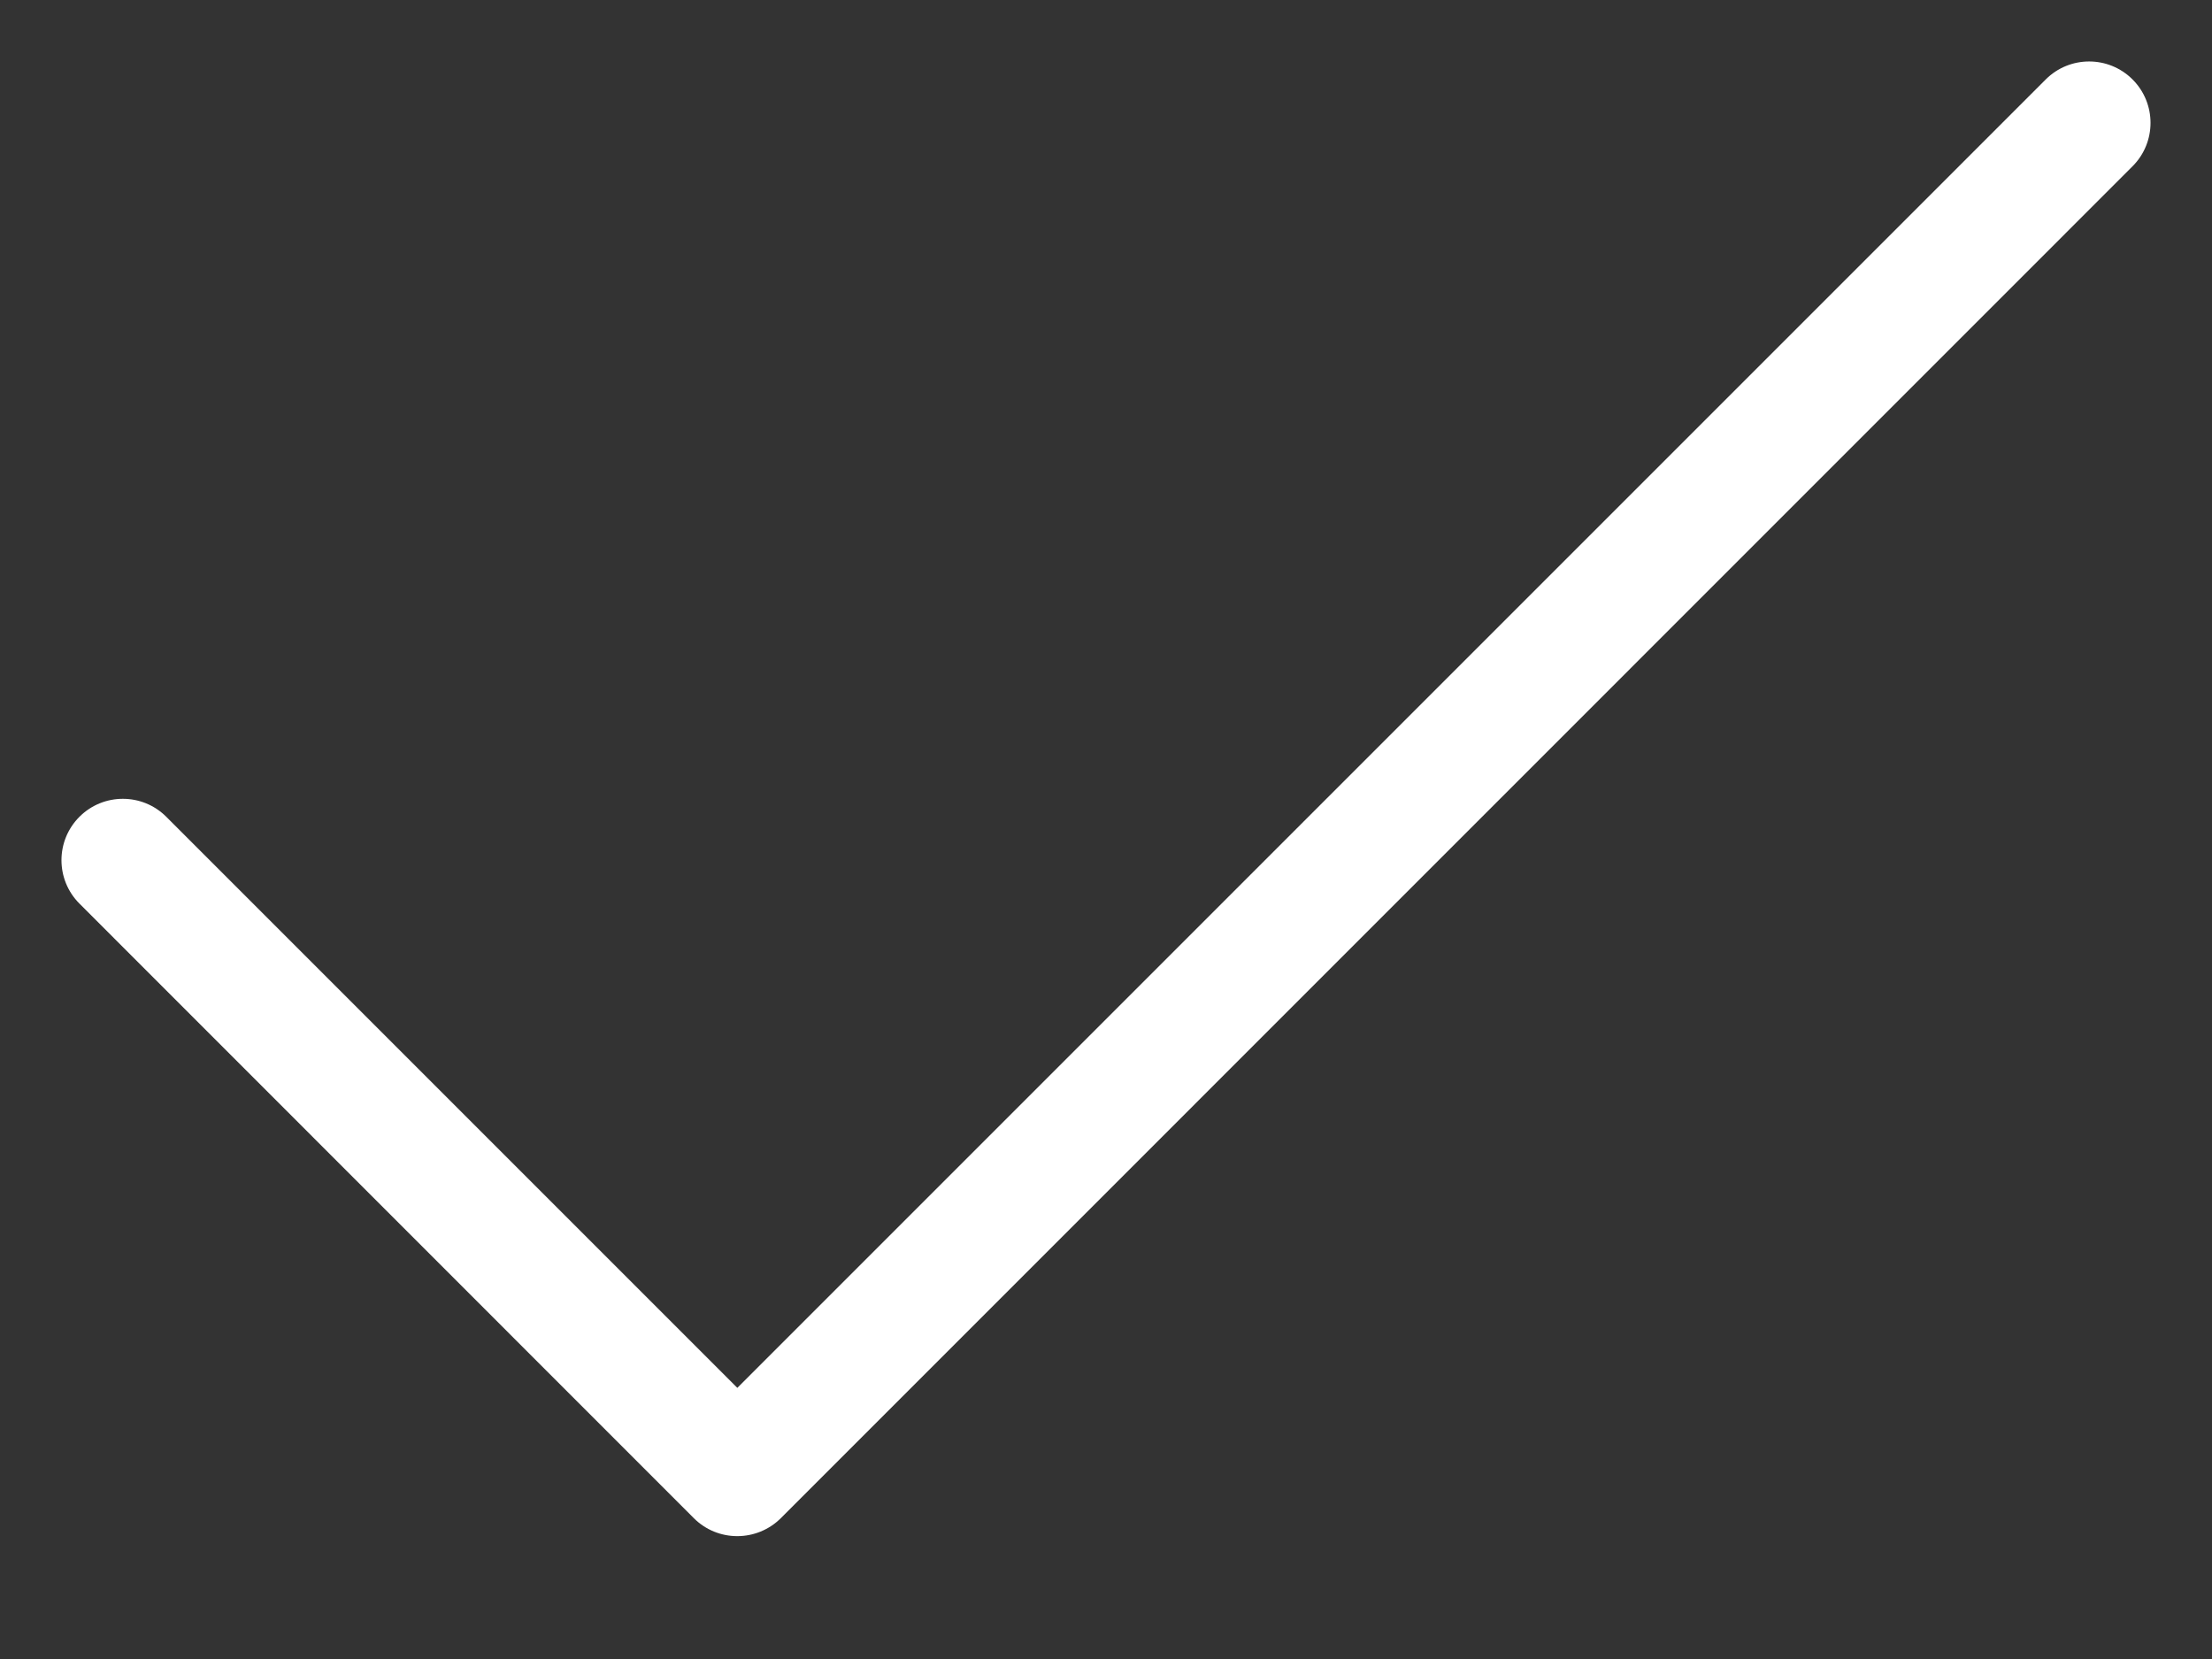 <svg width="12" height="9" viewBox="0 0 12 9" fill="none" xmlns="http://www.w3.org/2000/svg">
<rect x="0" y="0" width="12" height="9" fill="#333333" stroke="none"/>
<path fill-rule="evenodd" clip-rule="evenodd" d="M11.569 0.431C11.699 0.561 11.699 0.772 11.569 0.902L4.236 8.236C4.105 8.366 3.894 8.366 3.764 8.236L0.431 4.902C0.301 4.772 0.301 4.561 0.431 4.431C0.561 4.301 0.772 4.301 0.902 4.431L4 7.529L11.098 0.431C11.228 0.301 11.439 0.301 11.569 0.431Z" fill="white"/>
</svg>
